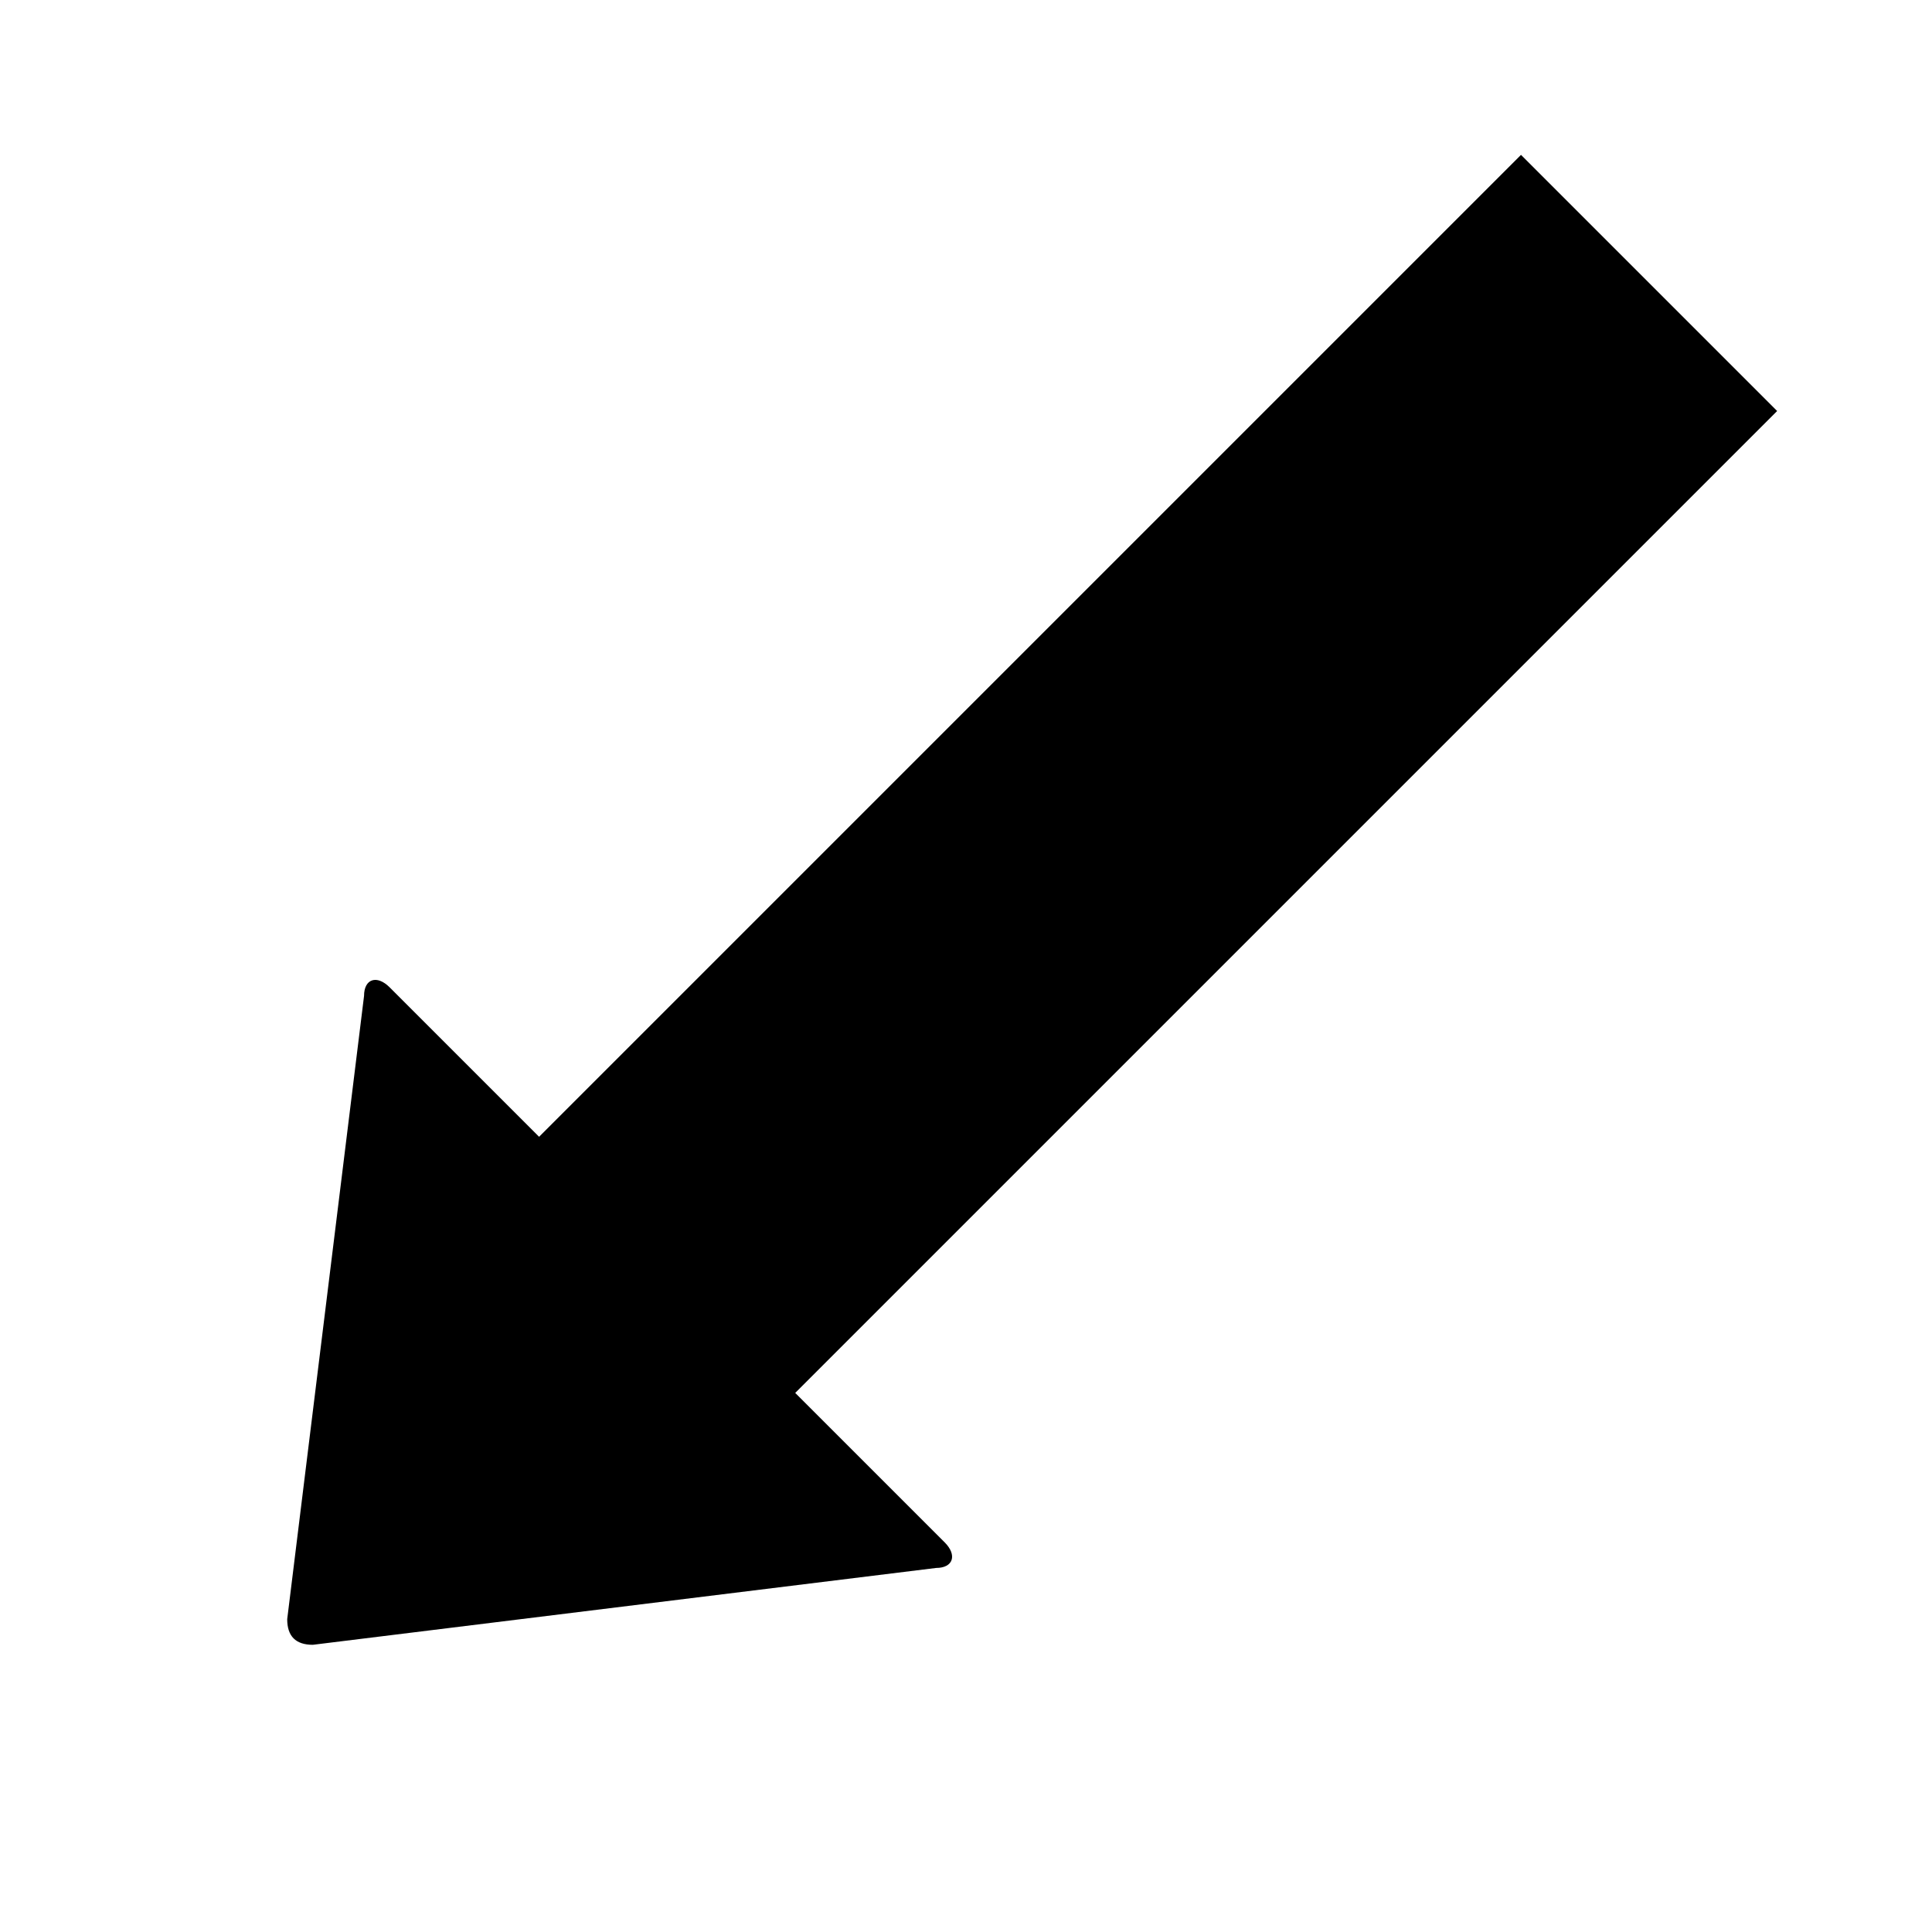 <svg version="1.1" xmlns="http://www.w3.org/2000/svg" data-icon="arrow-thick-bottom-left-fill" width="32" height="32" class="iconic iconic-arrow-thick iconic-size-md iconic-arrow-thick-bottom-left-fill" viewBox="0 0 32 32">
  <g>
    <title>Arrow Thick Bottom Left Fill</title>
  </g>
  <g data-width="32" data-height="32" data-default-max-height="24" class="iconic-container" transform="scale(1 1 ) translate(0 ) ">
    <path stroke="#000" stroke-width="6" stroke-miterlimit="10" class="iconic-arrow-thick-stem iconic-property-stroke" d="M0 12h26" fill="none" transform="rotate(135 16 16 ) translate(0 4 ) "></path>
    <path d="M31.6 12.3l-8.2 6.4c-.2.2-.4.1-.4-.2v-13c0-.3.2-.4.4-.2l8.2 6.4c.2.2.2.4 0 .6z" class="iconic-arrow-thick-head iconic-arrow-thick-head-fill iconic-property-fill" display="inline" transform="rotate(135 16 16 ) translate(0 4 ) "></path>
  </g>
</svg>